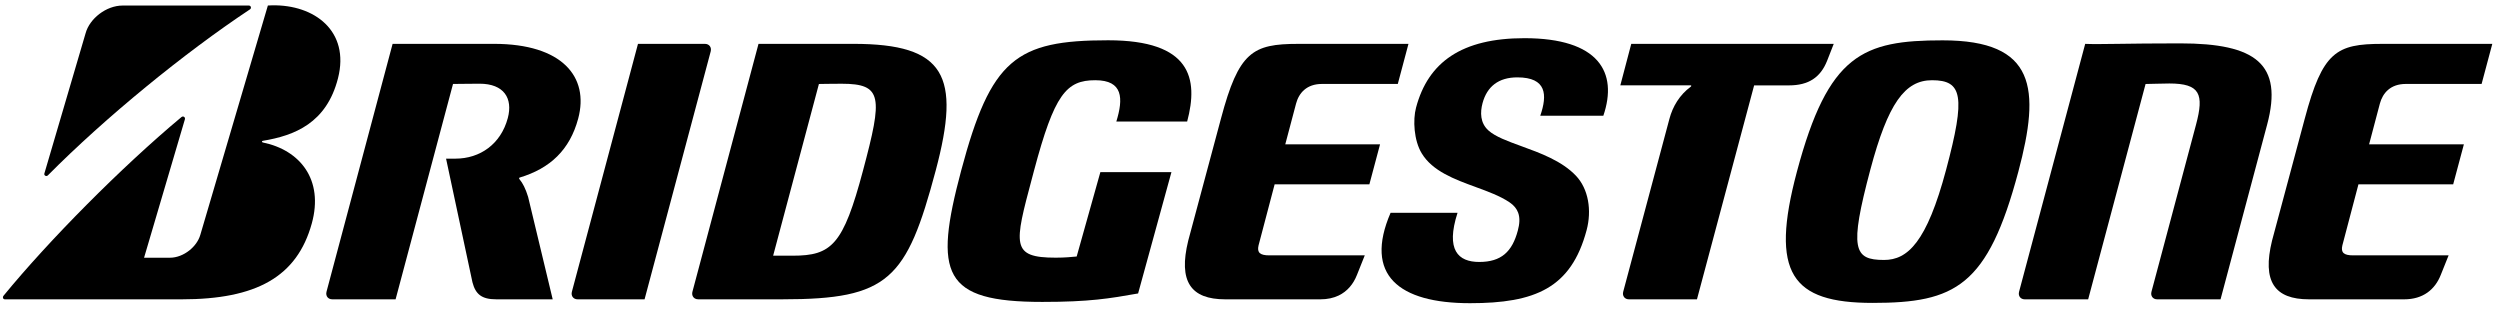 <svg width="235" height="29" viewBox="0 0 235 29" fill="none" xmlns="http://www.w3.org/2000/svg">
<path d="M25.18 0.518C25.31 0.51 25.439 0.505 25.568 0.502C29.55 0.421 32.9 2.914 31.774 7.348C30.698 11.577 27.685 12.745 24.696 13.239C24.575 13.262 24.632 13.378 24.696 13.39C28.229 14.11 30.441 16.906 29.309 21.003C27.919 26.035 24.084 28.137 17.079 28.137H0.465C0.279 28.137 0.223 27.937 0.331 27.802C4.594 22.598 11.409 15.718 17.055 11.006C17.218 10.869 17.437 11.014 17.381 11.212L13.542 24.226H15.98C16.614 24.226 17.266 23.962 17.794 23.544C18.283 23.158 18.665 22.641 18.829 22.081L25.18 0.518Z" fill="black"/>
<path d="M133.11 10.111C134.25 5.825 137.421 3.589 143.298 3.589C150.28 3.589 152.109 6.793 150.714 10.879H144.785C145.463 8.921 145.394 7.273 142.63 7.273C140.867 7.273 139.779 8.128 139.358 9.699C139.131 10.554 139.123 11.549 139.91 12.26C140.56 12.848 141.717 13.269 143.008 13.739C144.783 14.384 146.814 15.123 148.138 16.519C149.319 17.764 149.639 19.775 149.141 21.637C147.686 27.092 144.293 28.5 138.179 28.5C131.481 28.5 128.193 25.852 130.715 20.002H137.009C135.878 23.506 137.066 24.624 139.048 24.624C141.109 24.624 142.145 23.671 142.676 21.67C142.836 21.07 142.892 20.501 142.706 19.993C142.573 19.632 142.318 19.302 141.89 19.014C141.013 18.423 139.873 18.005 138.704 17.577C136.72 16.85 134.652 16.091 133.636 14.405C132.911 13.205 132.795 11.286 133.11 10.111Z" fill="black"/>
<path d="M90.35 16.035C93.142 5.559 95.5 3.786 104.166 3.786C111.951 3.786 112.673 7.375 111.593 11.424H104.935C105.602 9.256 105.579 7.541 102.957 7.541C100.229 7.541 99.115 8.85 97.199 16.035L97.025 16.691C95.332 23.027 95.013 24.221 99.238 24.221C100.151 24.221 100.739 24.153 101.208 24.111L103.434 16.181H110.115L106.982 27.585C104.277 28.063 102.416 28.38 97.972 28.38C88.605 28.38 87.749 25.792 90.35 16.035Z" fill="black"/>
<path fill-rule="evenodd" clip-rule="evenodd" d="M168.911 16.133C171.858 5.084 175.109 3.792 182.608 3.792C191.385 3.792 191.808 8.321 189.725 16.133C186.849 26.925 183.786 28.473 176.027 28.473C168.405 28.473 166.361 25.701 168.911 16.133ZM182.938 15.941C184.782 9.034 184.466 7.541 181.61 7.541C179.06 7.541 177.474 9.714 175.813 15.941C173.82 23.426 174.243 24.436 177.103 24.436C179.312 24.436 181.115 22.785 182.938 15.941Z" fill="black"/>
<path d="M196.008 4.124C197.411 4.185 199.796 4.077 204.933 4.077C212.052 4.077 214.628 6.018 213.112 11.709L208.731 28.137H202.774C202.372 28.137 202.132 27.815 202.239 27.418L206.429 11.709C207.192 8.846 206.81 7.848 203.917 7.848C203.502 7.848 203.089 7.859 202.711 7.871C202.318 7.882 201.963 7.894 201.684 7.895L196.287 28.137H190.328C189.928 28.137 189.688 27.815 189.794 27.418L196.008 4.124Z" fill="black"/>
<path d="M30.694 27.414L36.905 4.122H46.438C52.853 4.122 55.394 7.233 54.352 11.139C53.563 14.093 51.701 15.836 48.854 16.689C48.771 16.714 48.785 16.788 48.829 16.843C48.993 17.044 49.134 17.266 49.26 17.519C49.402 17.804 49.525 18.129 49.643 18.509L51.953 28.135H46.634C45.293 28.135 44.705 27.669 44.411 26.535L41.93 14.913H42.808C45.129 14.913 47.08 13.54 47.733 11.099C48.227 9.244 47.376 7.868 45.081 7.868C44.217 7.868 43.68 7.877 43.256 7.884C43.006 7.888 42.797 7.892 42.583 7.893L37.186 28.135H31.229C31.047 28.135 30.898 28.067 30.799 27.957C30.681 27.825 30.636 27.631 30.694 27.414Z" fill="black"/>
<path fill-rule="evenodd" clip-rule="evenodd" d="M65.091 27.414L71.3 4.122H80.214C88.867 4.122 90.333 7.11 87.958 16.026C85.222 26.285 83.54 28.135 73.567 28.135H65.627C65.385 28.135 65.202 28.018 65.117 27.838C65.062 27.719 65.049 27.573 65.091 27.414ZM81.124 16.028C82.971 9.111 82.975 7.871 79.111 7.871C77.739 7.871 77.532 7.893 76.978 7.895L72.675 24.035H74.503C78.177 24.035 79.262 23.028 81.124 16.028Z" fill="black"/>
<path d="M152.311 8.023L153.339 4.122L172.371 4.124L171.744 5.723C171.123 7.278 170.004 8.026 168.166 8.026H164.888L159.514 28.137H153.12C152.72 28.137 152.477 27.815 152.583 27.418L156.926 11.169C157.232 10.021 157.877 8.921 158.934 8.148C158.996 8.103 158.996 8.023 158.929 8.023H152.311Z" fill="black"/>
<path d="M53.758 27.418L59.97 4.124H66.266C66.668 4.124 66.909 4.447 66.803 4.844L60.589 28.137H54.295C53.893 28.137 53.652 27.815 53.758 27.418Z" fill="black"/>
<path d="M114.772 11.142C116.443 4.87 117.734 4.124 122.033 4.124H132.396L131.393 7.891H124.261C122.827 7.891 122.094 8.74 121.829 9.741L120.816 13.565H129.725L128.721 17.329H119.815L118.304 23.066C118.142 23.747 118.444 24.004 119.312 24.004H128.288L127.556 25.837C127.216 26.707 126.646 27.387 125.837 27.777C125.35 28.01 124.777 28.137 124.116 28.137H115.174C111.93 28.137 110.749 26.465 111.696 22.613L114.772 11.142Z" fill="black"/>
<path d="M216.65 11.142C218.321 4.87 219.612 4.124 223.914 4.124H234.276L233.271 7.891H226.141C224.708 7.891 223.975 8.74 223.707 9.741L222.696 13.565H231.605L230.599 17.329H221.693L220.182 23.066C220.02 23.747 220.324 24.004 221.191 24.004H230.169L229.434 25.837C228.887 27.23 227.755 28.137 225.994 28.137H217.049C213.808 28.137 212.627 26.465 213.574 22.613L216.65 11.142Z" fill="black"/>
<path d="M8.049 3.116L4.17 16.311C4.117 16.508 4.367 16.623 4.503 16.481C9.898 11.042 17.334 4.969 23.502 0.876C23.656 0.773 23.592 0.521 23.394 0.521H11.532C9.97 0.521 8.423 1.758 8.049 3.116Z" fill="black"/>
</svg>
